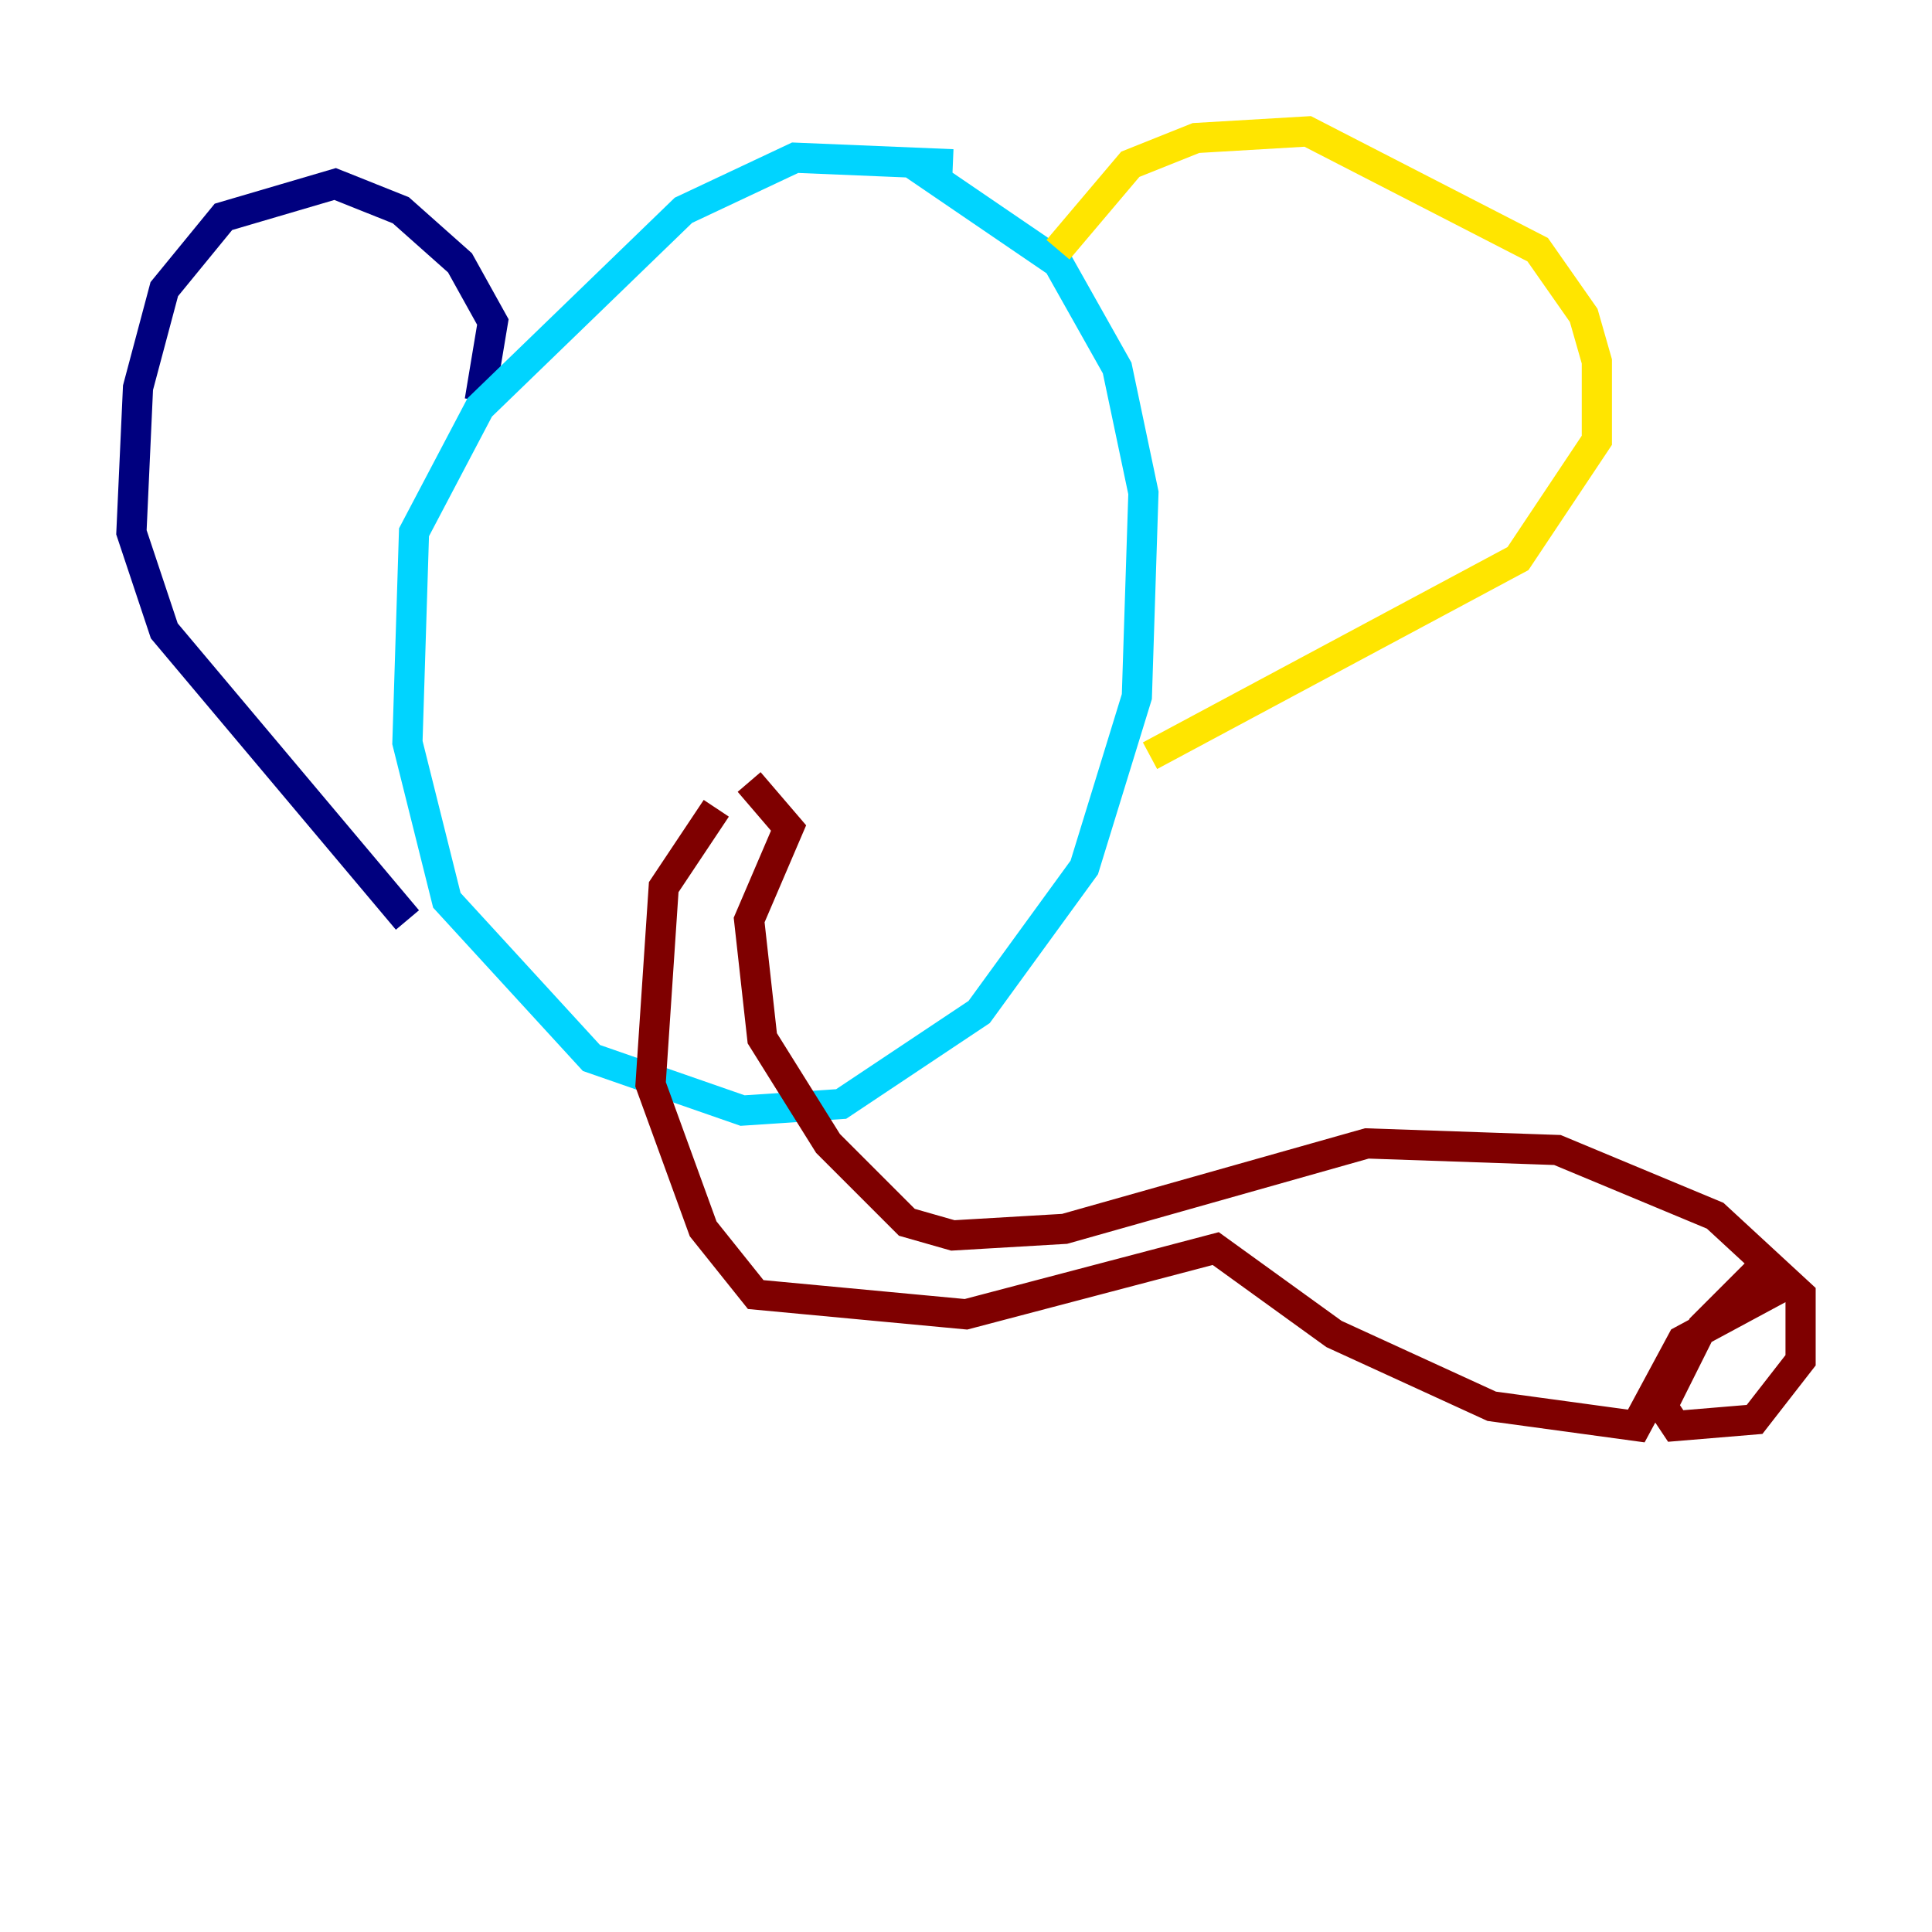 <?xml version="1.0" encoding="utf-8" ?>
<svg baseProfile="tiny" height="128" version="1.2" viewBox="0,0,128,128" width="128" xmlns="http://www.w3.org/2000/svg" xmlns:ev="http://www.w3.org/2001/xml-events" xmlns:xlink="http://www.w3.org/1999/xlink"><defs /><polyline fill="none" points="31.782,26.558 32.653,21.333 30.476,17.415 26.558,13.932 22.204,12.191 14.803,14.367 10.884,19.157 9.143,25.687 8.707,35.265 10.884,41.796 26.993,60.952" stroke="#00007f" stroke-width="2" /><polyline fill="none" points="63.129,10.884 52.68,10.449 45.279,13.932 31.782,26.993 27.429,35.265 26.993,49.197 29.605,59.646 39.184,70.095 49.197,73.578 55.728,73.143 64.871,67.048 71.837,57.469 75.32,46.15 75.755,32.653 74.014,24.381 70.095,17.415 60.517,10.884" stroke="#00d4ff" stroke-width="2" /><polyline fill="none" points="70.095,16.544 74.884,10.884 79.238,9.143 86.639,8.707 101.878,16.544 104.925,20.898 105.796,23.946 105.796,29.17 100.571,37.007 76.191,50.068" stroke="#ffe500" stroke-width="2" /><polyline fill="none" points="47.456,53.551 43.973,58.776 43.102,71.837 46.585,81.415 50.068,85.769 64.0,87.075 80.544,82.721 88.381,88.381 98.83,93.17 108.408,94.476 111.456,88.816 117.116,85.769 115.809,84.898 112.762,87.946 110.15,93.17 111.02,94.476 116.245,94.041 119.293,90.122 119.293,85.769 113.633,80.544 103.184,76.191 90.558,75.755 70.531,81.415 63.129,81.85 60.082,80.98 54.857,75.755 50.503,68.789 49.633,60.952 52.245,54.857 49.633,51.809" stroke="#7f0000" stroke-width="2" /></svg>